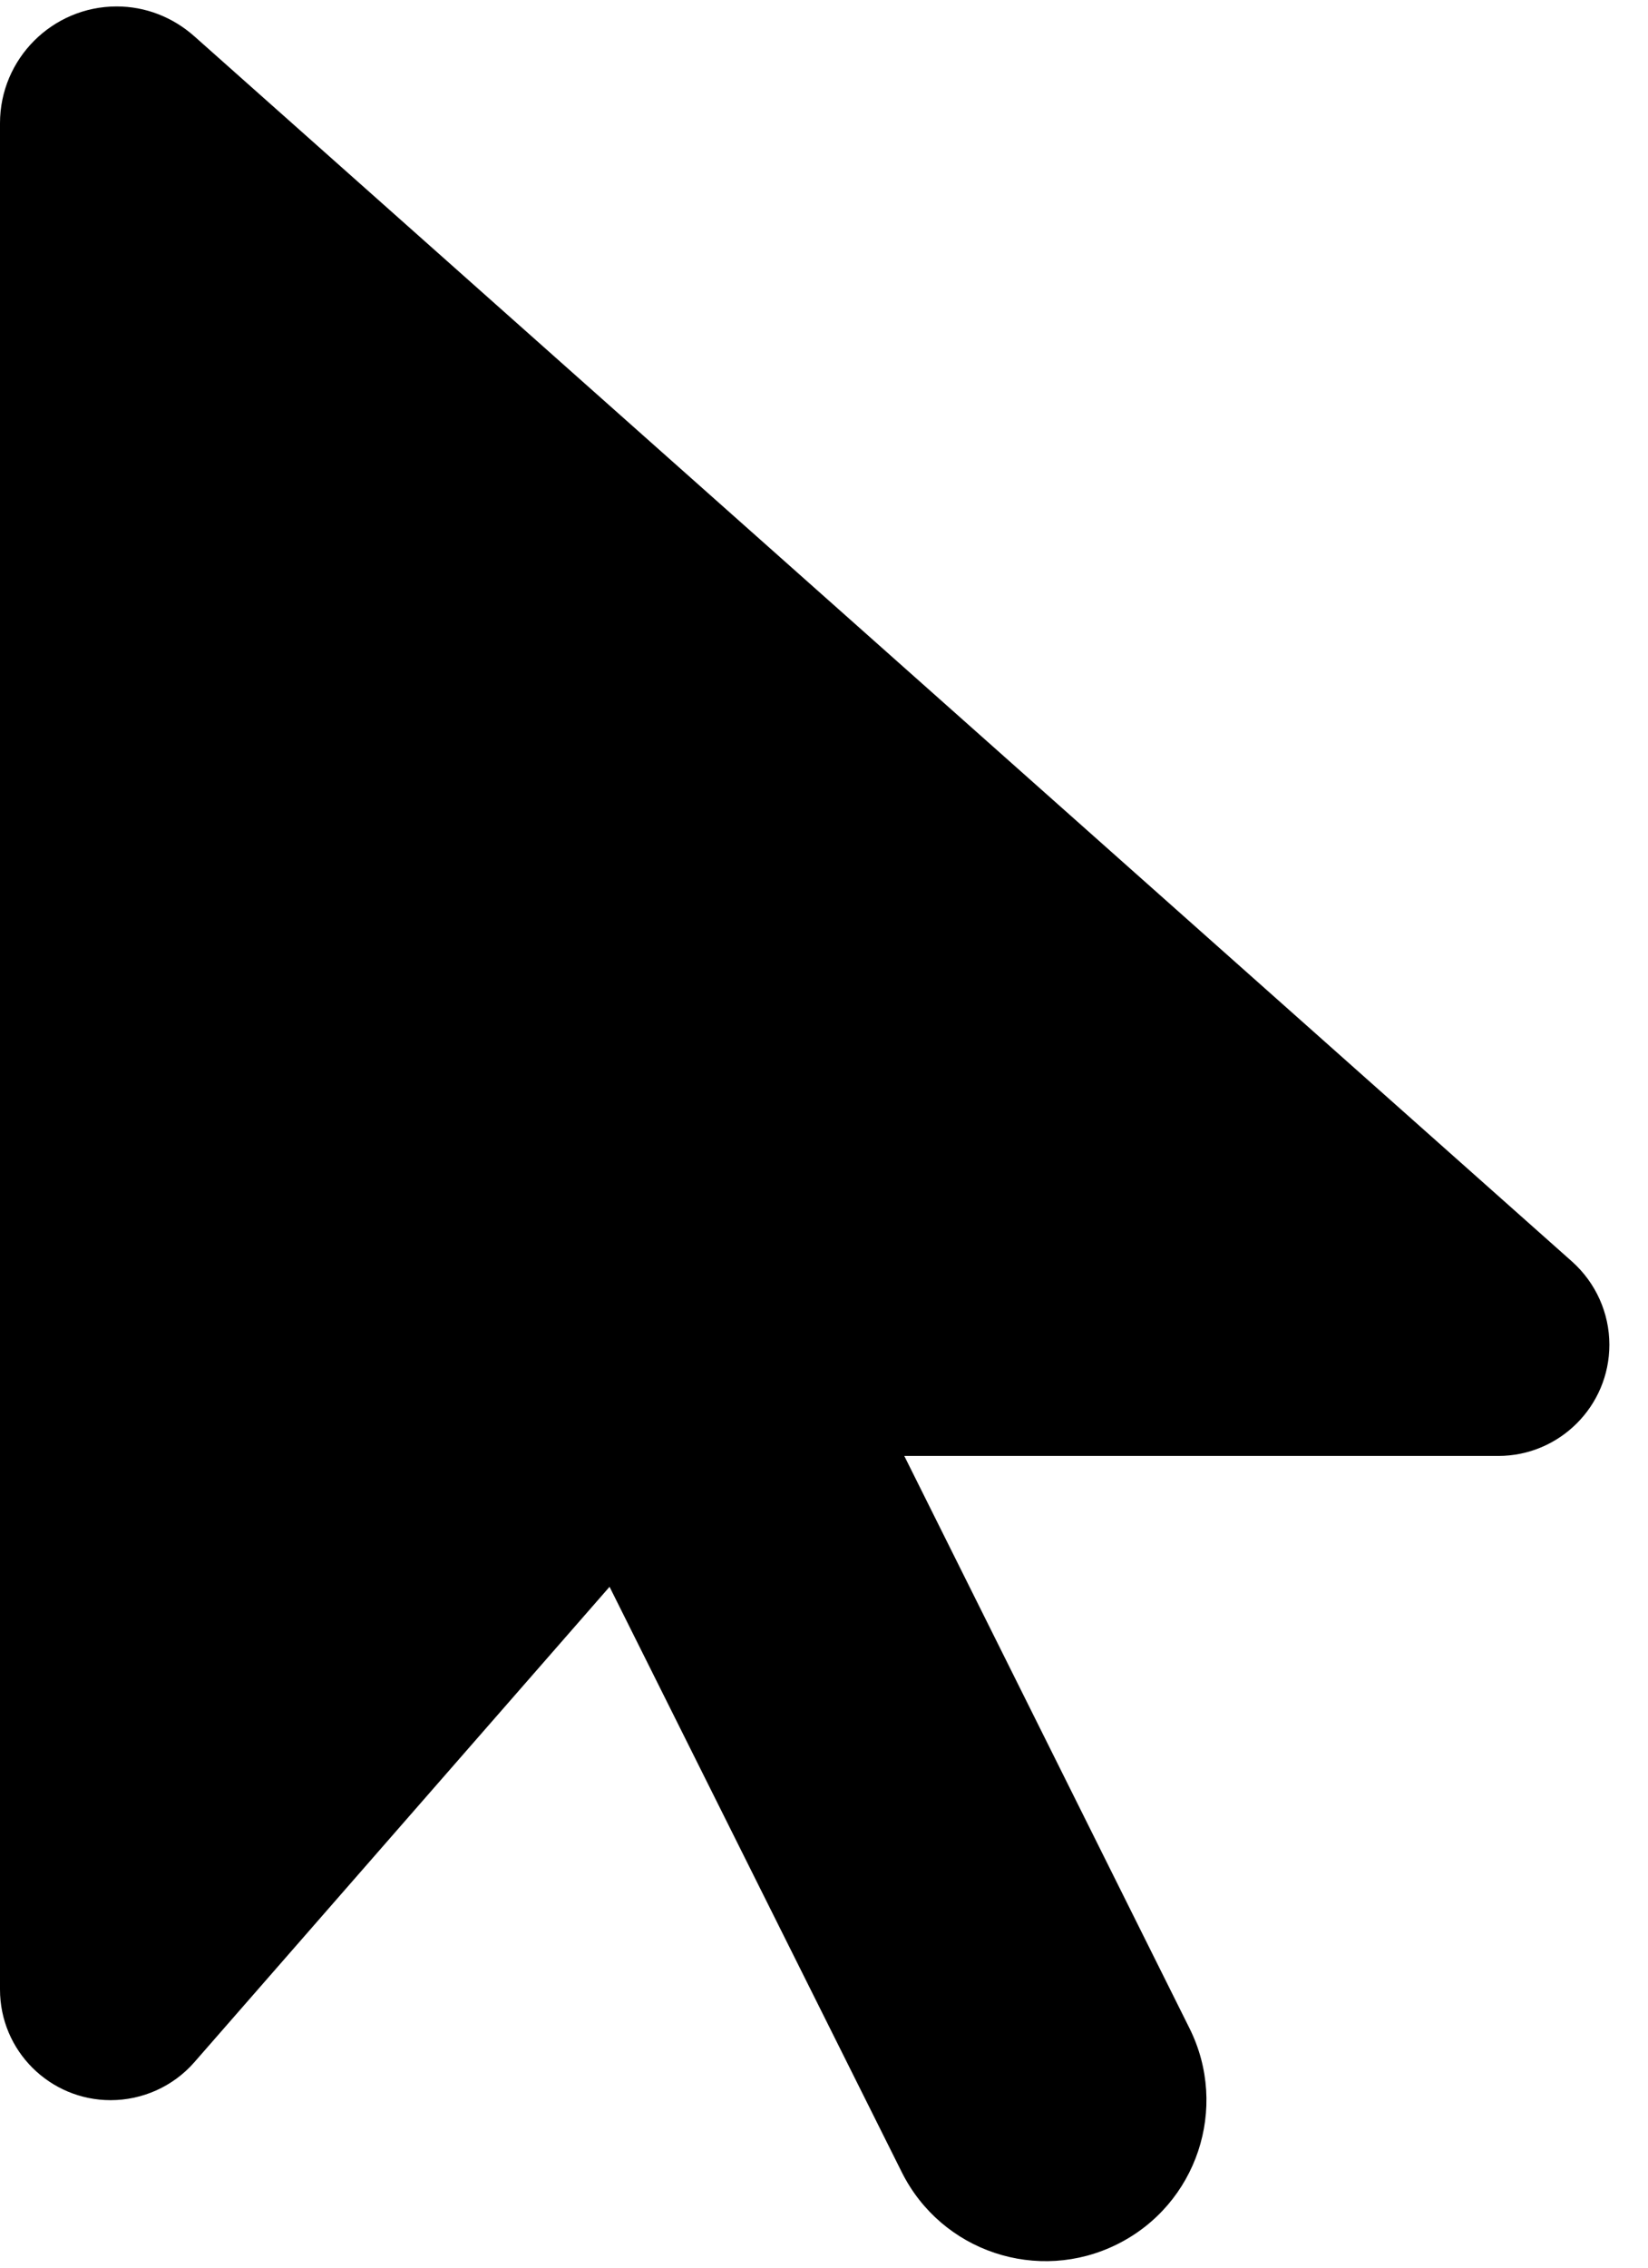 <svg width="32" height="44" viewBox="0 0 32 44" fill="none" xmlns="http://www.w3.org/2000/svg">
<path d="M0 2.391V38.602C0 39.793 0.967 40.75 2.148 40.75C2.764 40.75 3.359 40.486 3.77 40.018L11.836 30.789L17.51 42.147C18.281 43.69 20.156 44.315 21.699 43.543C23.242 42.772 23.867 40.897 23.096 39.353L17.559 28.25H29.092C30.283 28.25 31.25 27.283 31.25 26.092C31.25 25.477 30.986 24.891 30.527 24.48L3.77 0.701C3.35 0.33 2.822 0.125 2.266 0.125C1.016 0.125 0 1.141 0 2.391Z" fill="black"/>
</svg>
